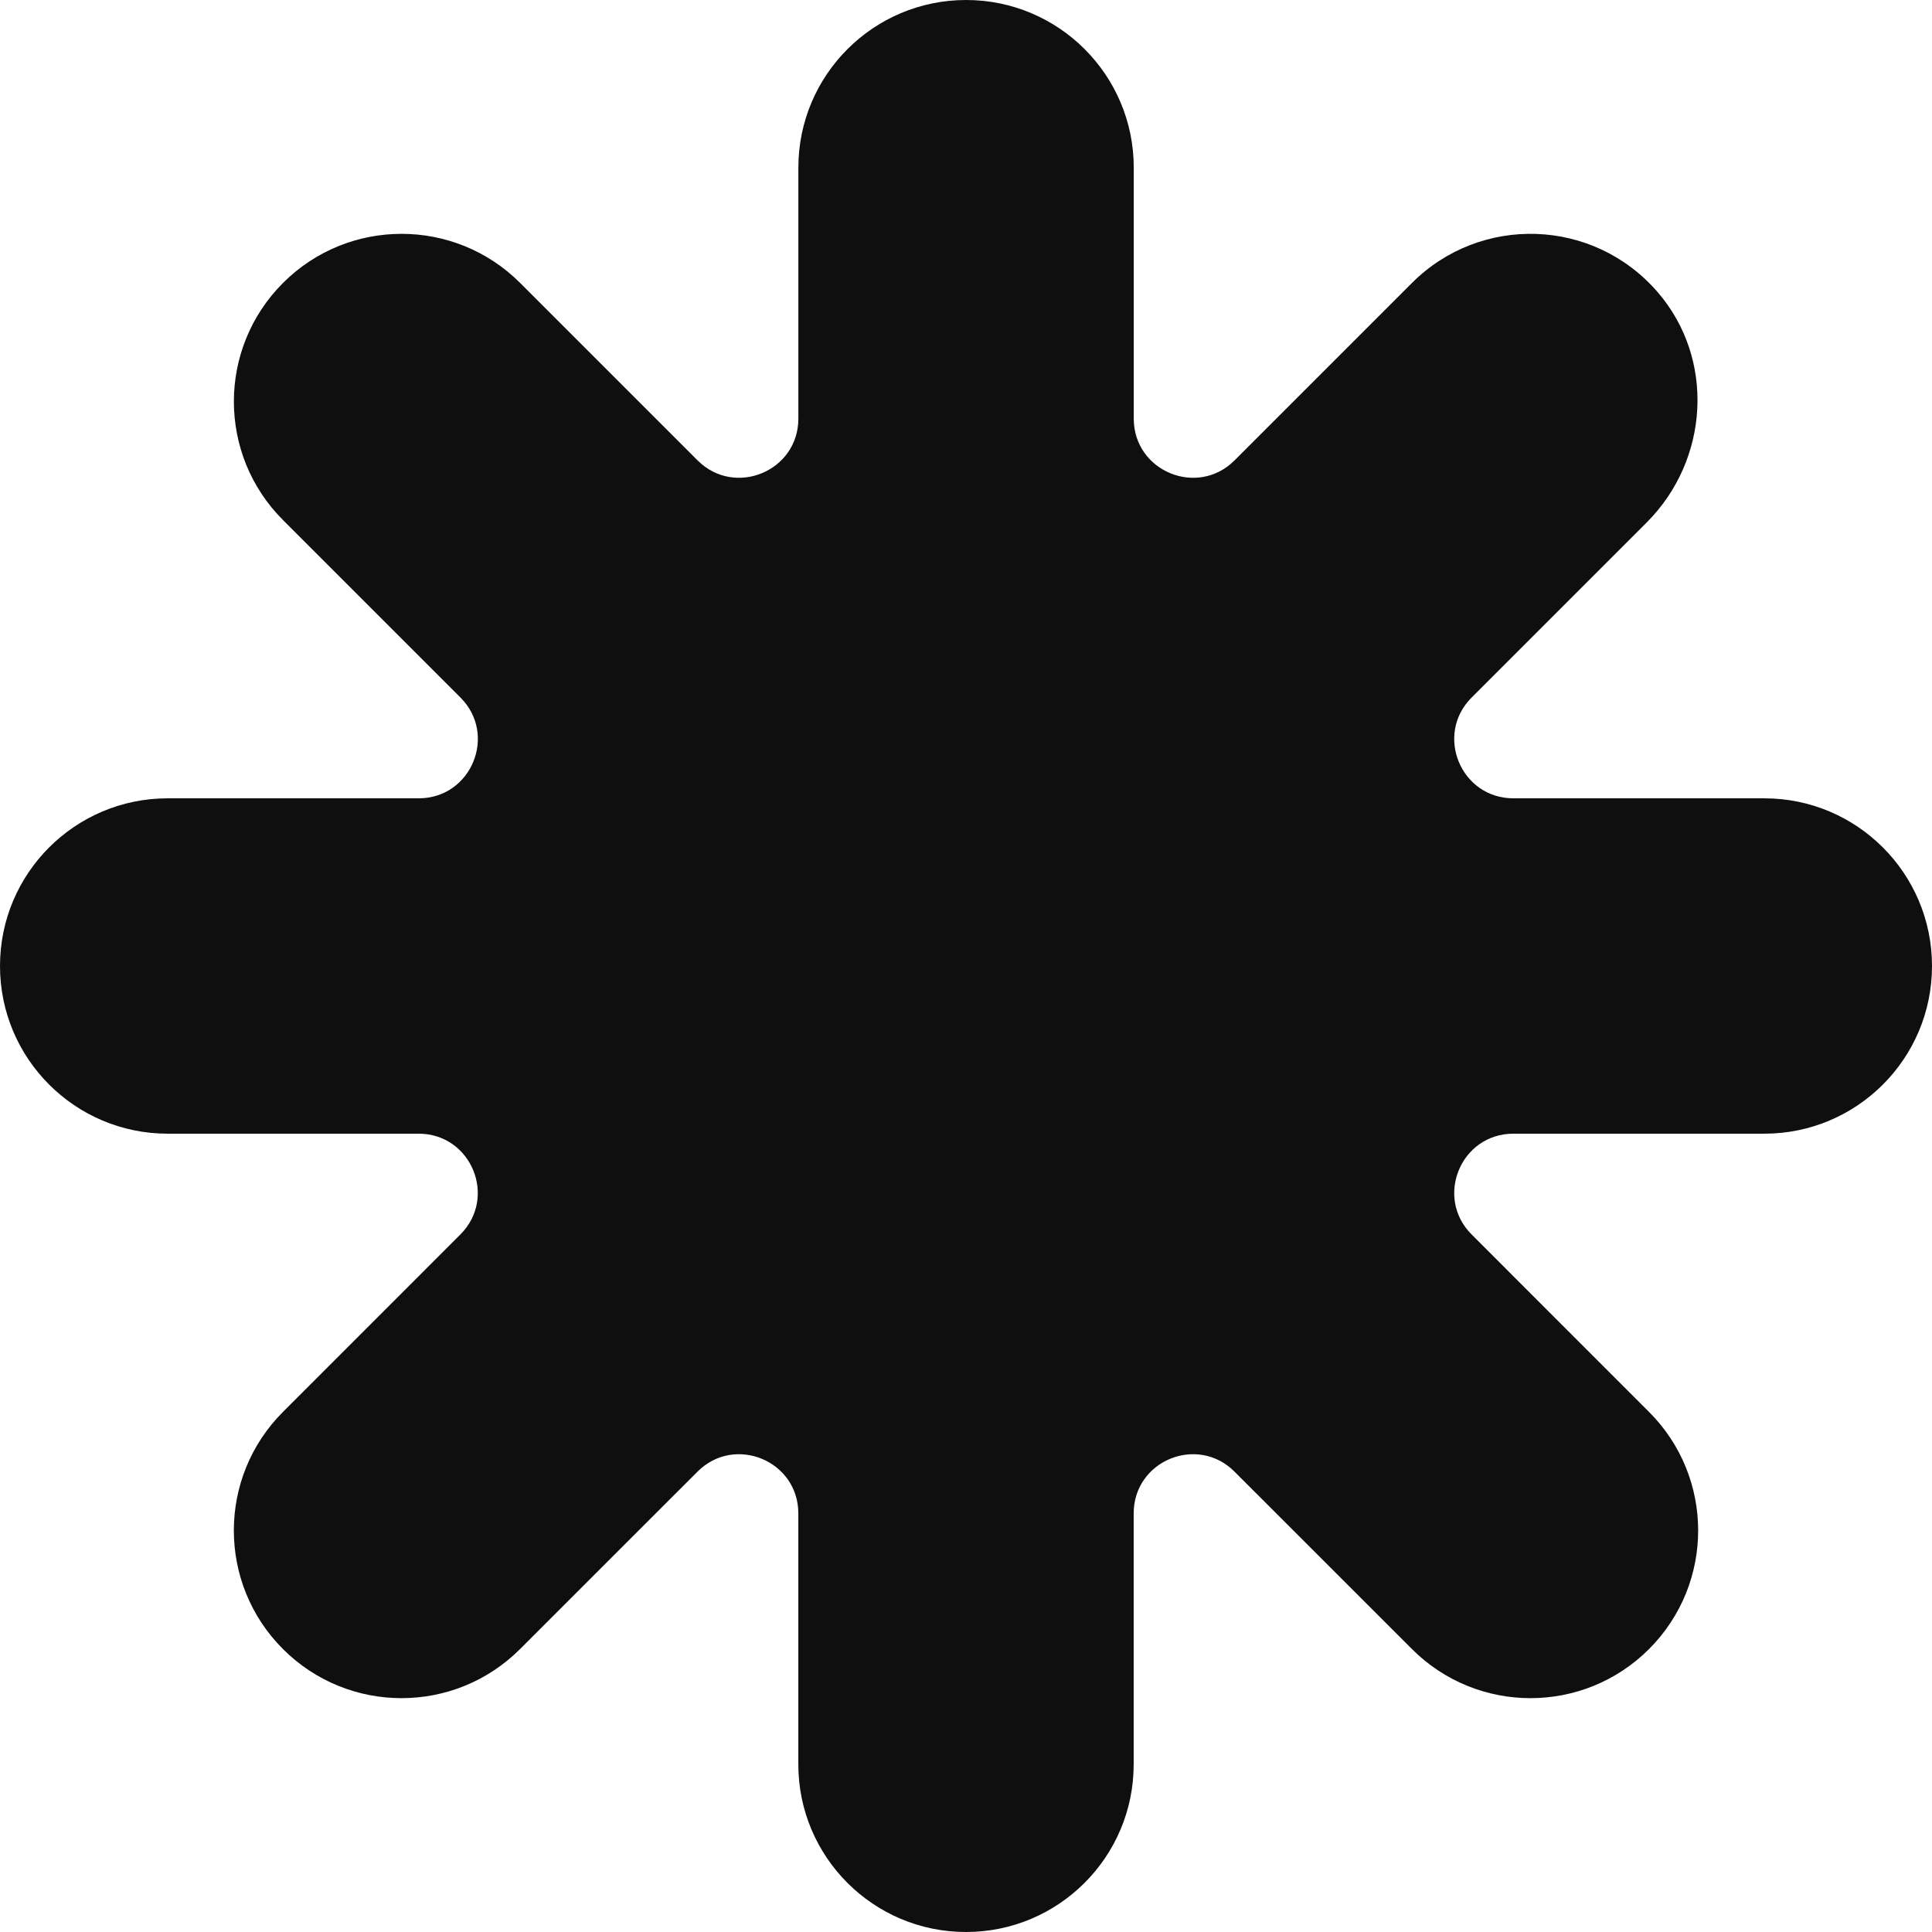 <svg width="48" height="48" viewBox="0 0 48 48" fill="none" xmlns="http://www.w3.org/2000/svg">
<g clip-path="url(#clip0_469_1405)">
<g clip-path="url(#clip1_469_1405)">
<path d="M43.834 19.834H37.599C36.292 19.834 35.638 18.254 36.562 17.33L40.913 12.979C42.465 11.426 42.619 8.918 41.183 7.257C39.582 5.406 36.779 5.33 35.08 7.03L30.672 11.438C29.748 12.362 28.168 11.708 28.168 10.401V4.166C28.168 1.866 26.303 0 24.002 0C21.701 0 19.835 1.865 19.835 4.166V10.401C19.835 11.708 18.255 12.362 17.331 11.438L12.923 7.03C11.296 5.403 8.658 5.403 7.031 7.03C5.404 8.657 5.404 11.294 7.031 12.921L11.44 17.33C12.364 18.254 11.71 19.834 10.402 19.834H4.166C1.866 19.834 0 21.698 0 24C0 26.3 1.865 28.166 4.166 28.166H10.401C11.708 28.166 12.362 29.746 11.438 30.67L7.03 35.079C5.403 36.706 5.403 39.343 7.03 40.97C8.657 42.597 11.294 42.597 12.921 40.97L17.33 36.562C18.254 35.638 19.834 36.292 19.834 37.599V43.834C19.834 46.134 21.698 48 24 48C26.3 48 28.166 46.135 28.166 43.834V37.599C28.166 36.292 29.746 35.638 30.67 36.562L35.079 40.97C36.706 42.597 39.343 42.597 40.97 40.97C42.597 39.343 42.597 36.706 40.97 35.079L36.562 30.67C35.638 29.746 36.292 28.166 37.599 28.166H43.834C46.134 28.166 48 26.302 48 24C48 21.7 46.135 19.834 43.834 19.834Z" fill="#0F0F10"/>
</g>
</g>
<defs>
<clipPath id="clip0_469_1405">
<rect width="48" height="48" fill="white"/>
</clipPath>
<clipPath id="clip1_469_1405">
<rect width="48" height="48" fill="white"/>
</clipPath>
</defs>
</svg>
